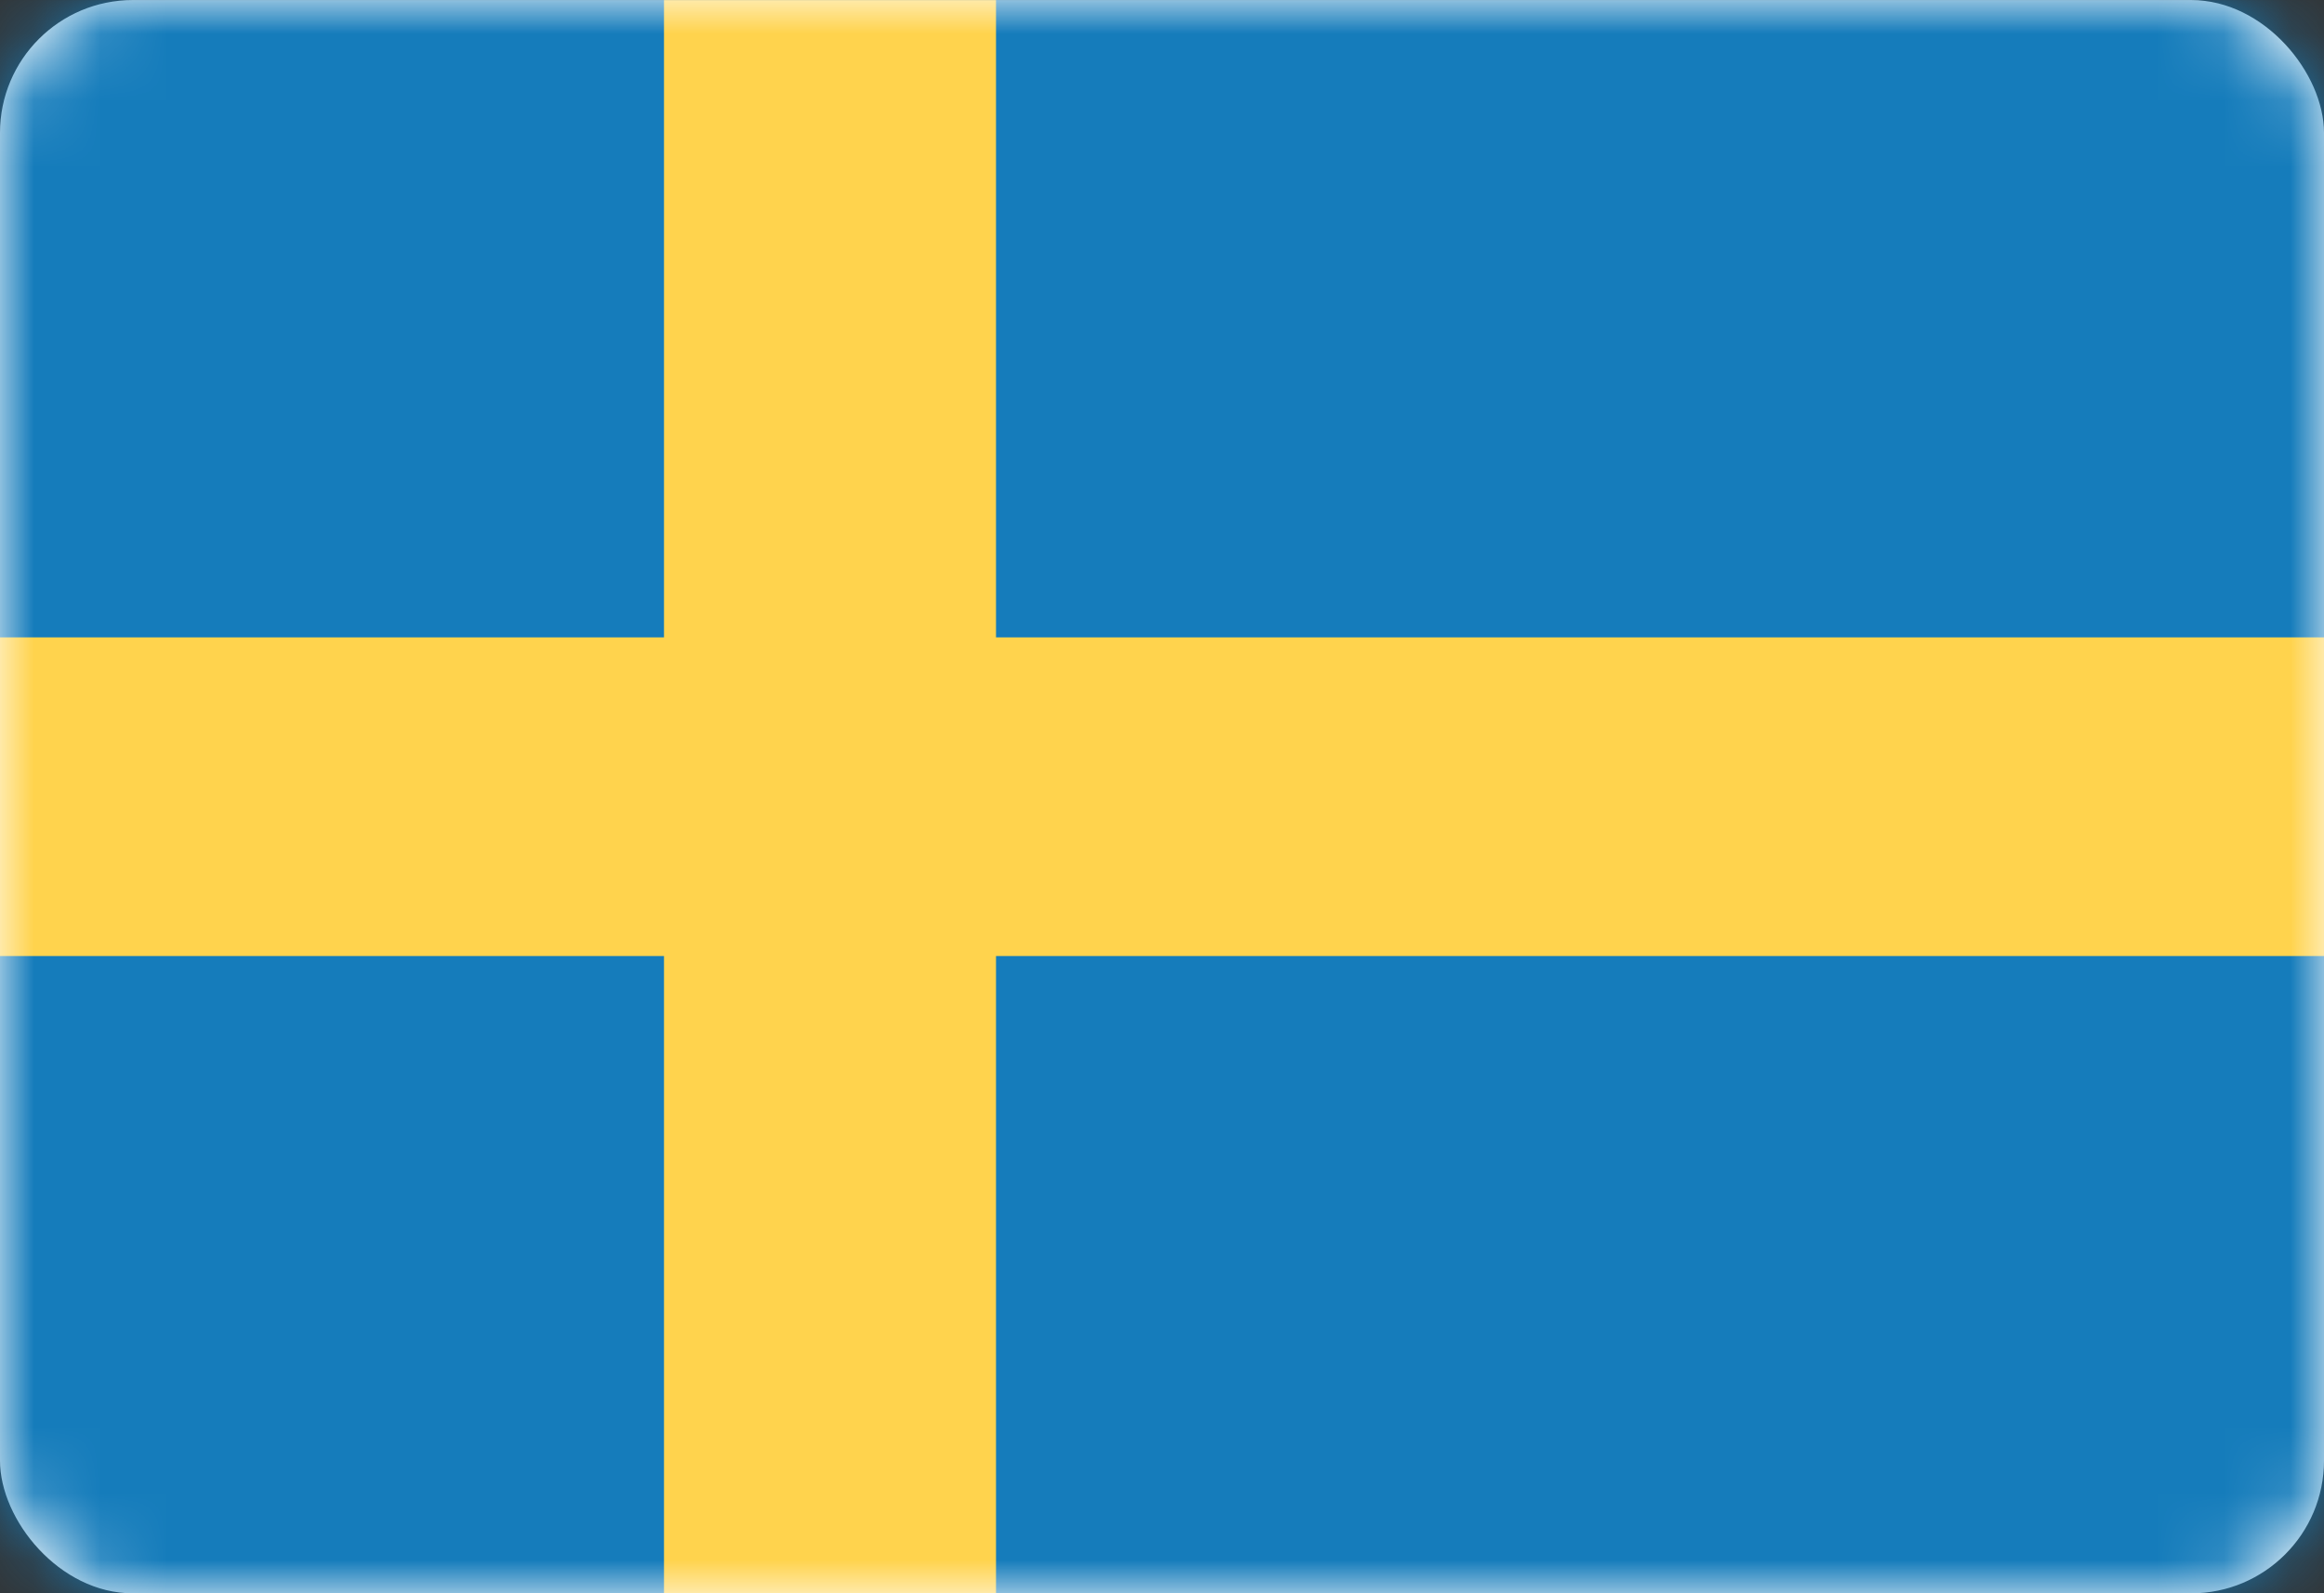 <svg width="35" height="24" viewBox="0 0 35 24" fill="none" xmlns="http://www.w3.org/2000/svg">
<rect x="0" y="0" width="35" height="24" fill="#333333" stroke="none"/>
<rect y="0.001" width="35" height="24" rx="2" fill="white"/>
<mask id="mask0_636_26544" style="mask-type:alpha" maskUnits="userSpaceOnUse" x="0" y="0" width="35" height="25">
<rect y="0.001" width="35" height="24" rx="2" fill="white"/>
</mask>
<g mask="url(#mask0_636_26544)">
<rect y="0.001" width="35" height="24" fill="#157CBB"/>
<path fill-rule="evenodd" clip-rule="evenodd" d="M0 14.401H10V24.001H15V14.401H35V9.601H15V0.001H10V9.601H0V14.401Z" fill="#FFD34D"/>
</g>
</svg>
